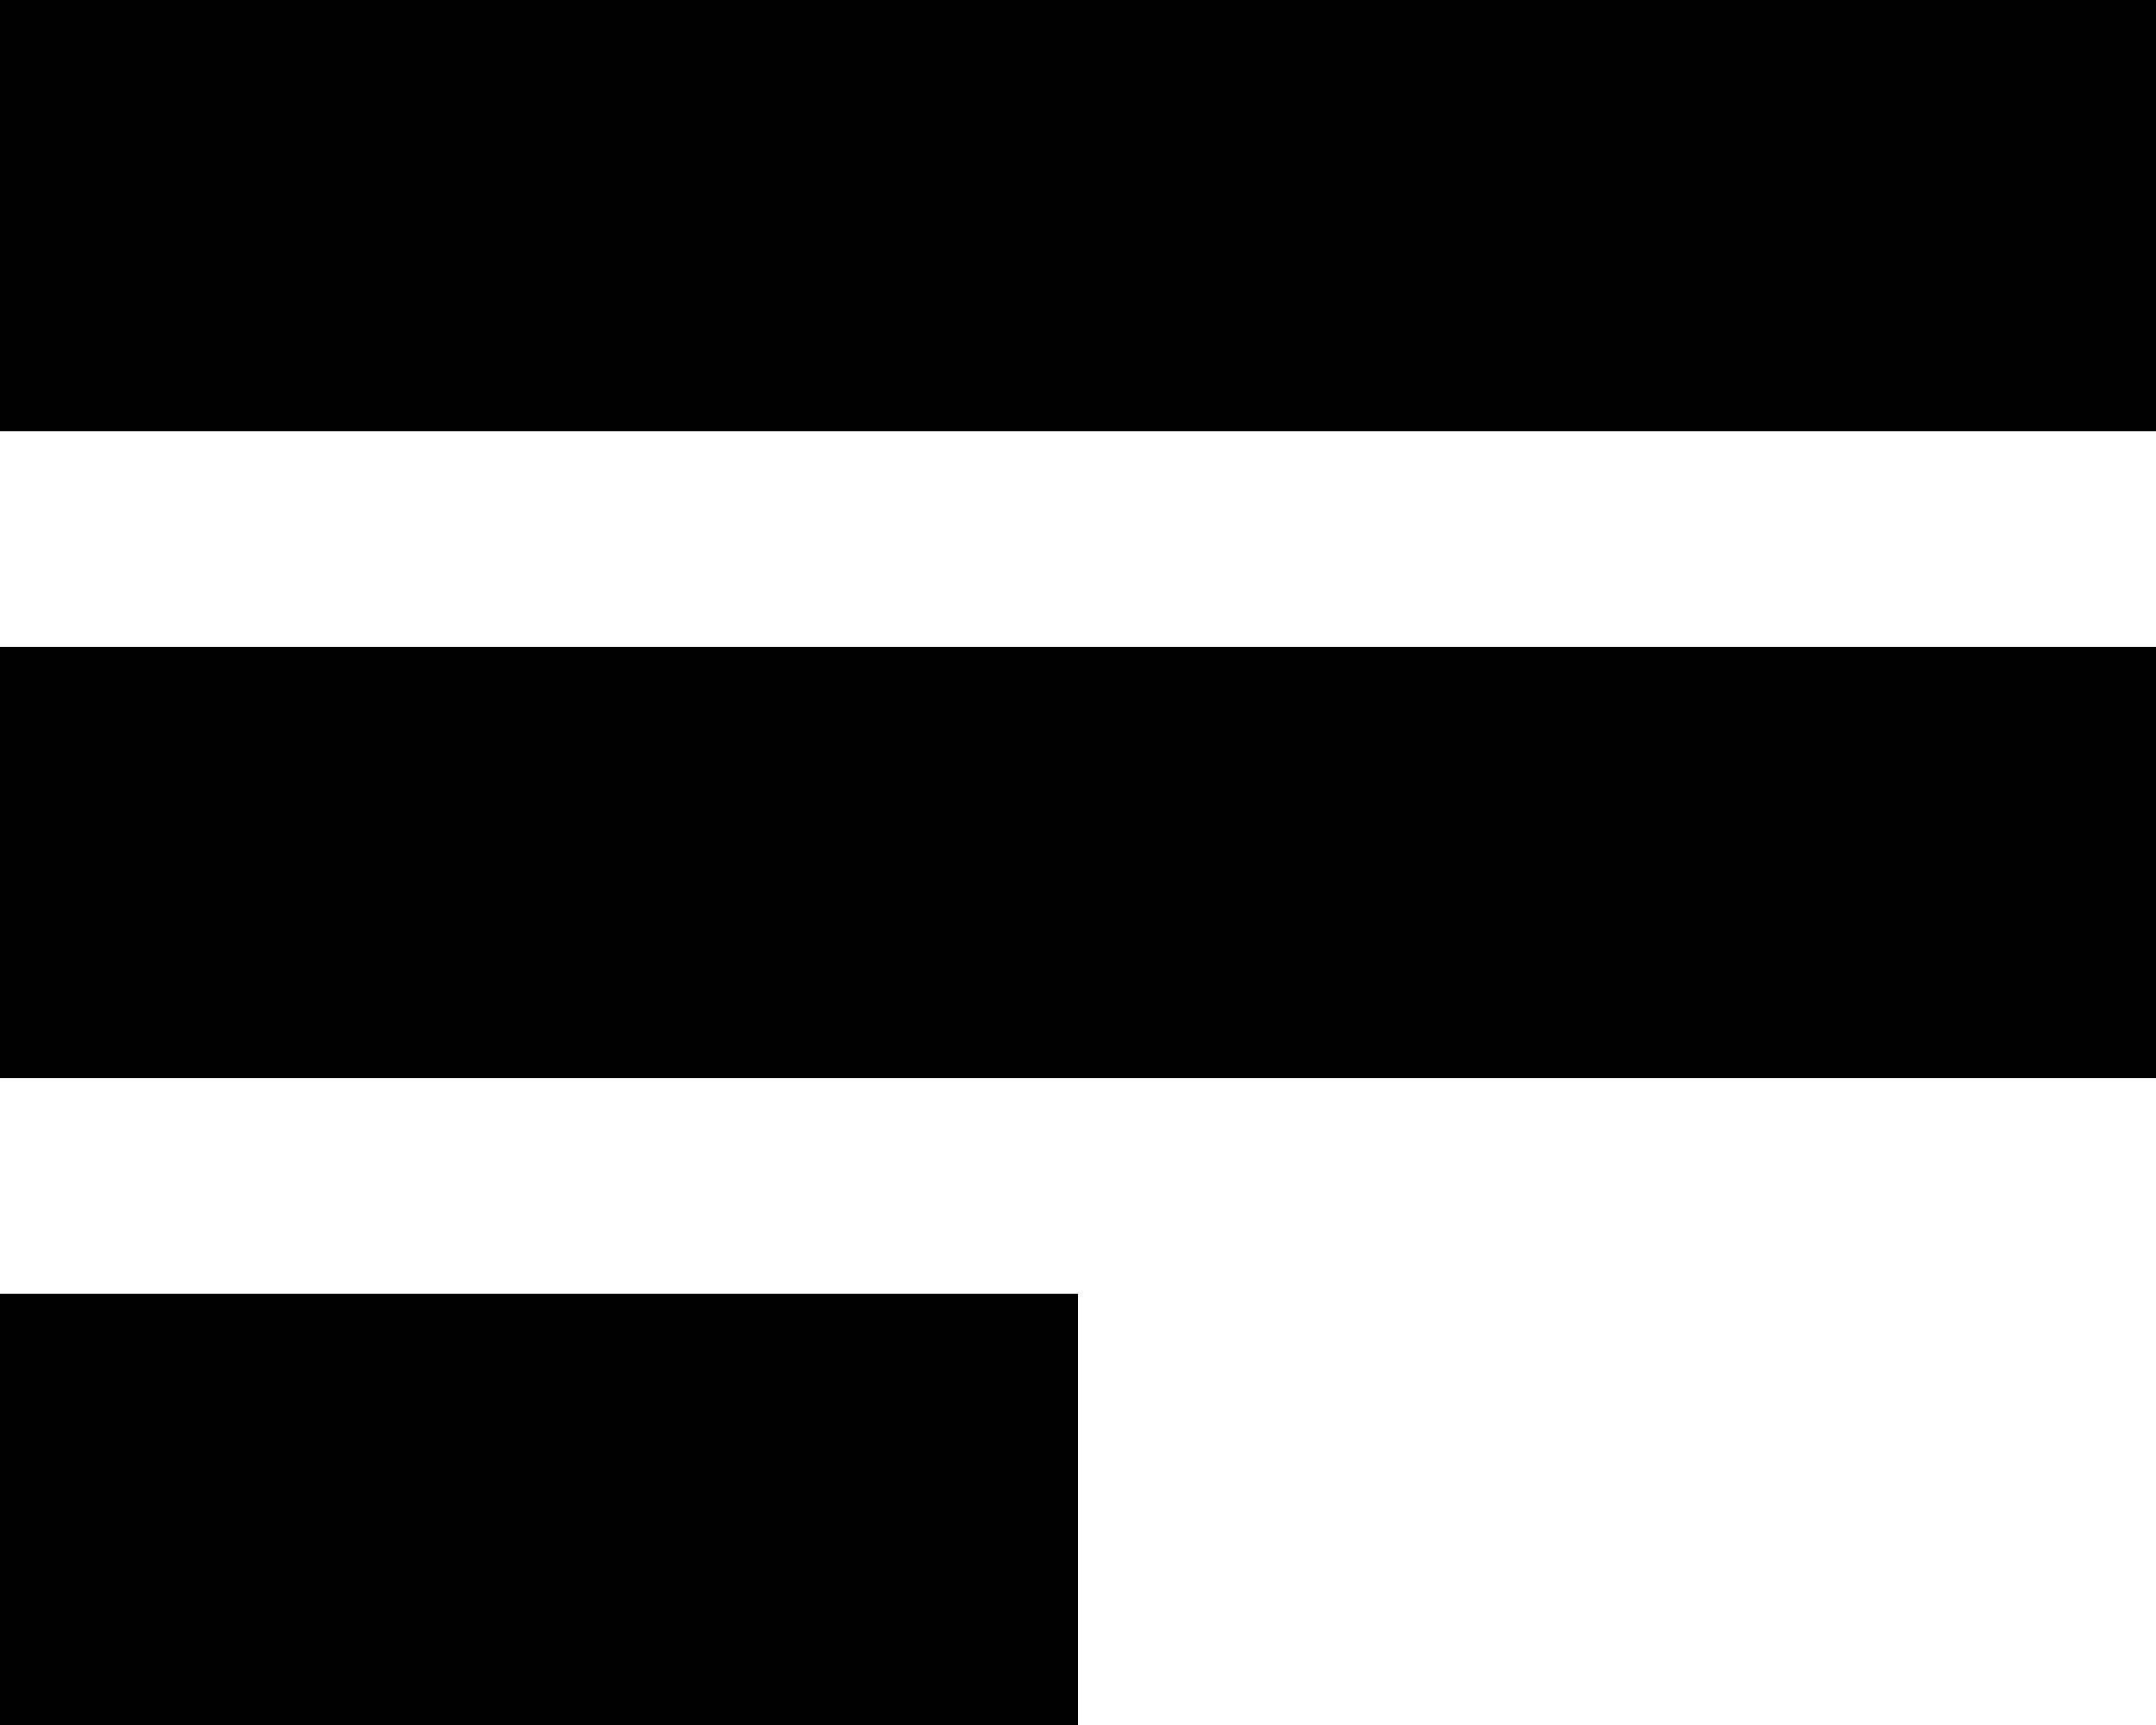 <svg width="10" height="8" viewBox="0 0 10 8" fill="none" xmlns="http://www.w3.org/2000/svg">
<path fill-rule="evenodd" clip-rule="evenodd" d="M10 2H0V0H10V2Z" fill="black"/>
<path fill-rule="evenodd" clip-rule="evenodd" d="M10 5H0V3H10V5Z" fill="black"/>
<path fill-rule="evenodd" clip-rule="evenodd" d="M5 8H0V6H5V8Z" fill="black"/>
</svg>
